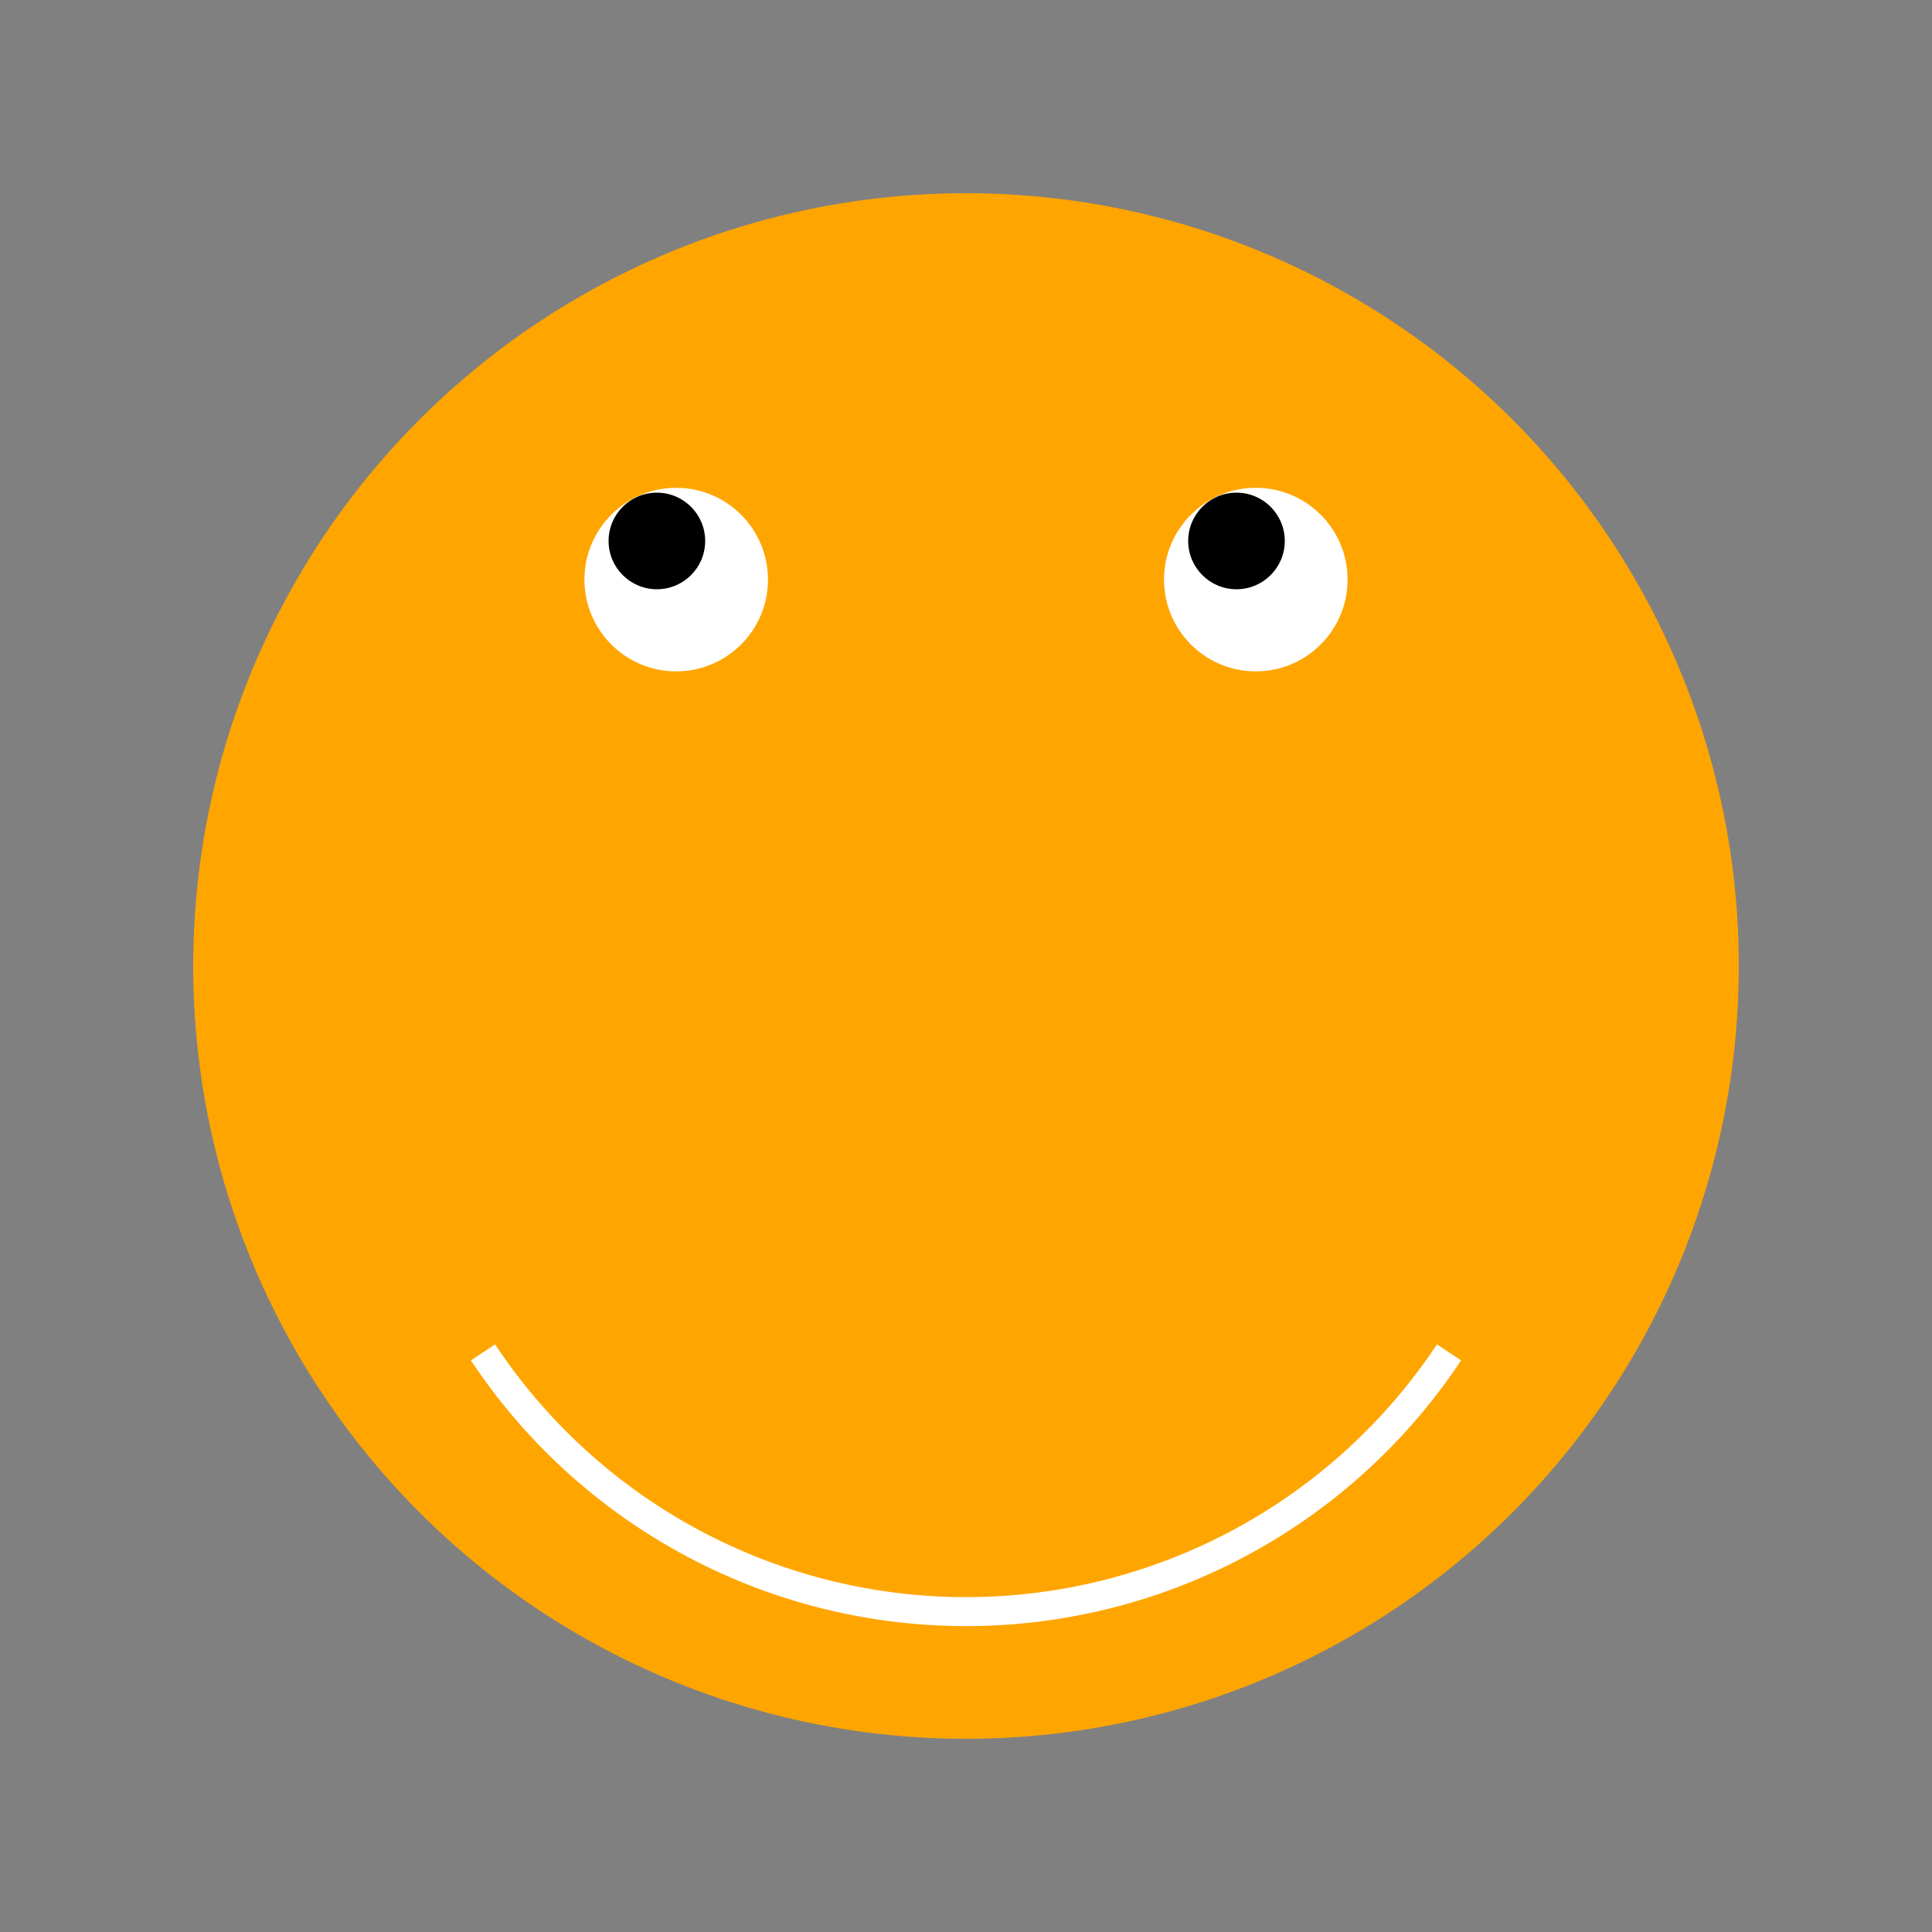 <svg xmlns="http://www.w3.org/2000/svg" width="200" height="200">

	<rect width="100%" height="100%" fill="#808080" stroke="none"/>

	<circle cx="100" cy="100" r="80" fill="orange"></circle>

	<circle cx="70" cy="60" r="10" stroke="orange" fill="white"></circle>

	<circle cx="130" cy="60" r="10" stroke="orange" fill="white"></circle>

	<circle cx="68" cy="56" r="5" fill="black"></circle>

	<circle cx="128" cy="56" r="5" fill="black"></circle>
	
	<path d="M 50 140 A 60 60 0 0 0 150 140" 
        stroke="white" stroke-width="3" fill="none" />
</svg>
